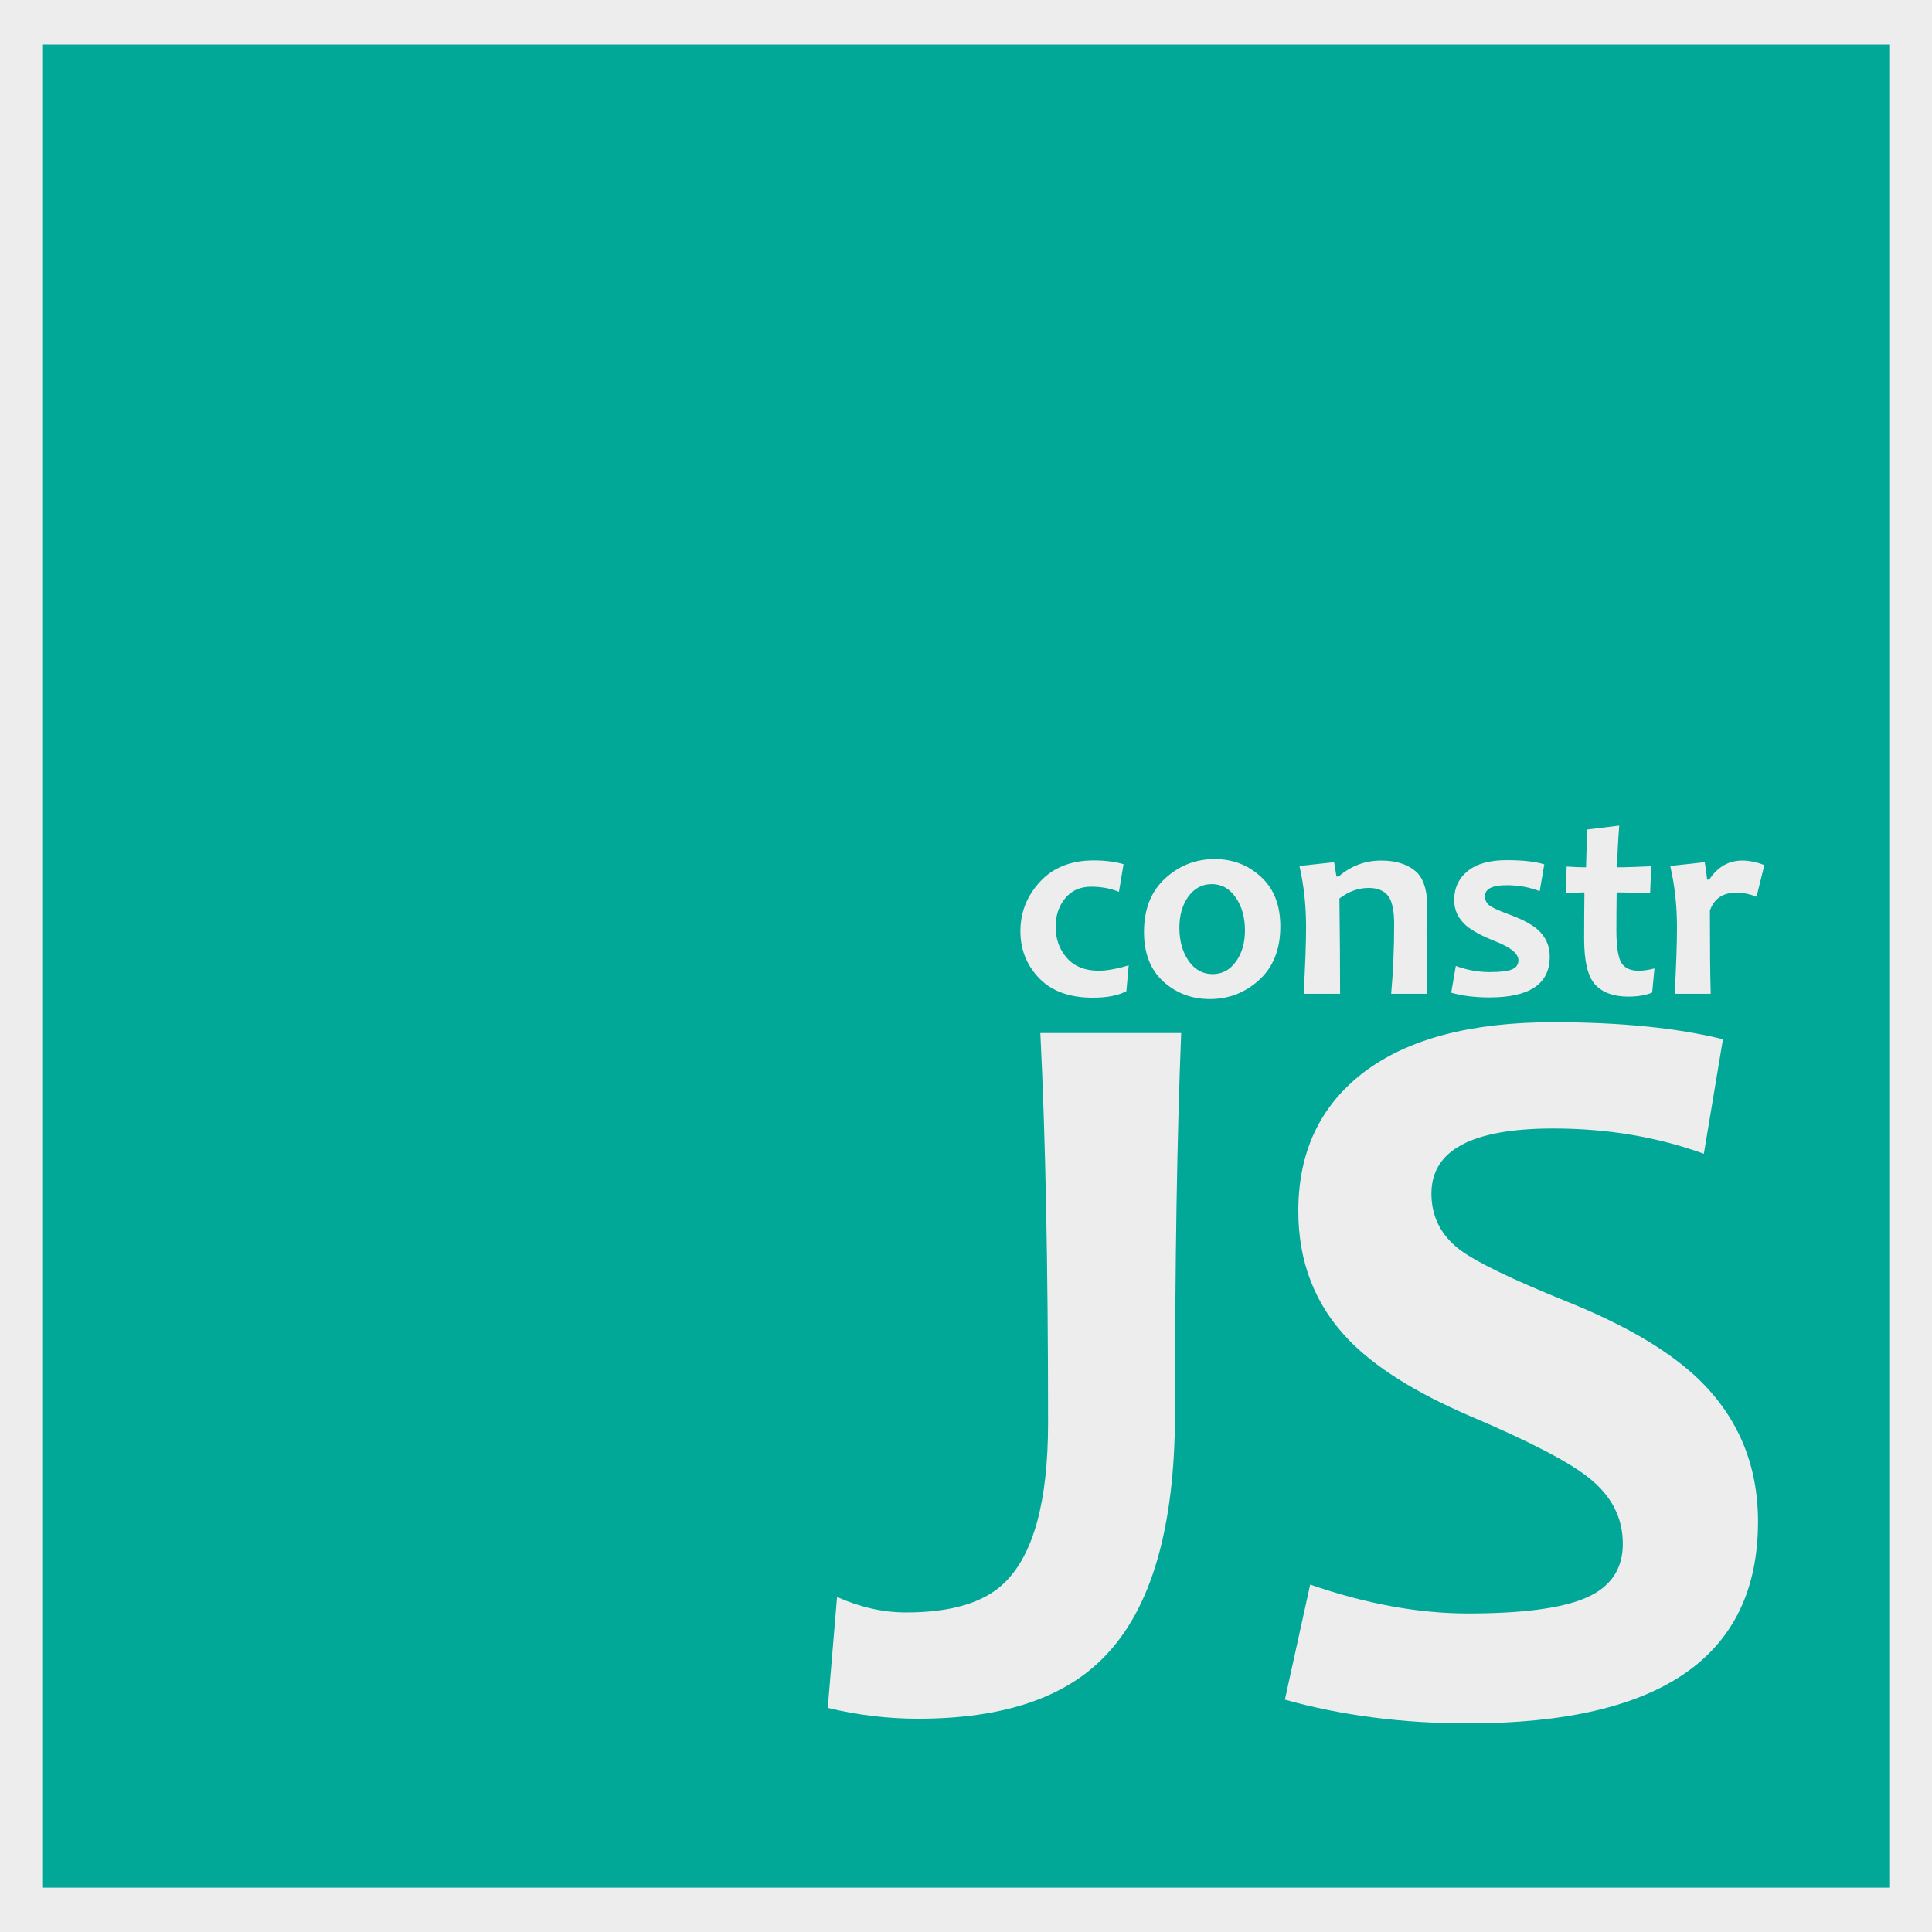 <?xml version="1.0" encoding="UTF-8" standalone="no"?>
<svg
   xmlns:dc="http://purl.org/dc/elements/1.1/"
   xmlns:cc="http://creativecommons.org/ns#"
   xmlns:rdf="http://www.w3.org/1999/02/22-rdf-syntax-ns#"
   xmlns:svg="http://www.w3.org/2000/svg"
   xmlns="http://www.w3.org/2000/svg"
   xmlns:sodipodi="http://sodipodi.sourceforge.net/DTD/sodipodi-0.dtd"
   xmlns:inkscape="http://www.inkscape.org/namespaces/inkscape"
   width="100%"
   height="100%"
   viewBox="0 0 237 237"
   version="1.1"
   xml:space="preserve"
   style="fill-rule:evenodd;clip-rule:evenodd;stroke-linecap:round;stroke-linejoin:round;stroke-miterlimit:1.5;"
   id="svg20"
   sodipodi:docname="constrjs-logo-web.svg"
   inkscape:version="0.92.3 (2405546, 2018-03-11)"><rect x="0" y="0" width="237" height="237" fill="#333333" stroke="none"/><defs
     id="defs24" /><sodipodi:namedview
     pagecolor="#ffffff"
     bordercolor="#666666"
     borderopacity="1"
     objecttolerance="10"
     gridtolerance="10"
     guidetolerance="10"
     inkscape:pageopacity="0"
     inkscape:pageshadow="2"
     inkscape:window-width="1366"
     inkscape:window-height="705"
     id="namedview22"
     showgrid="false"
     inkscape:zoom="1.4082464"
     inkscape:cx="104.82403"
     inkscape:cy="153.09766"
     inkscape:window-x="-8"
     inkscape:window-y="-8"
     inkscape:window-maximized="1"
     inkscape:current-layer="g831" /><g
     inkscape:groupmode="layer"
     id="layer1"
     inkscape:label="Layer 1"
     style="display:inline"><g
       style="clip-rule:evenodd;fill-rule:evenodd;stroke-linecap:round;stroke-linejoin:round;stroke-miterlimit:1.5"
       transform="matrix(0.992,0,0,0.998,2.193,0.945)"
       id="g4"><rect
         x="-2.014"
         y="-0.508"
         width="238.548"
         height="236.608"
         style="fill:#01a797;stroke:#ededed;stroke-width:10.051;stroke-linecap:square;stroke-linejoin:miter;stroke-miterlimit:10;stroke-dasharray:none;stroke-opacity:1;paint-order:fill markers stroke"
         id="rect2" /></g><g
       style="clip-rule:evenodd;fill-rule:evenodd;stroke-linecap:round;stroke-linejoin:round;stroke-miterlimit:1.5"
       transform="matrix(0.994,0,0,0.994,-2.038,2.613)"
       id="g18" /></g><g
     inkscape:groupmode="layer"
     id="layer2"
     inkscape:label="Layer 2"
     style="display:none"><flowRoot
       xml:space="preserve"
       id="flowRoot3747"
       style="font-style:normal;font-weight:normal;font-size:40px;line-height:1.25;font-family:sans-serif;letter-spacing:0px;word-spacing:0px;fill:#000000;fill-opacity:1;stroke:none"><flowRegion
         id="flowRegion3749"><rect
           id="rect3751"
           width="110.466"
           height="58.246"
           x="48.706"
           y="116.492" /></flowRegion><flowPara
         id="flowPara3753" /></flowRoot><g
       id="g894"
       transform="rotate(90,129.547,127.233)" /></g><g
     inkscape:groupmode="layer"
     id="layer3"
     inkscape:label="Layer 3"
     style="display:inline"><g
       style="clip-rule:evenodd;display:inline;fill-rule:evenodd;stroke-linecap:round;stroke-linejoin:round;stroke-miterlimit:1.5"
       transform="rotate(90,94.718,74.782)"
       id="g4581">
<g
   id="g831"
   transform="translate(26,2)"
   style="fill:#ededed;fill-opacity:1"><g
     aria-label="constr"
     transform="rotate(-90)"
     inkscape:transform-center-x="23.570936"
     inkscape:transform-center-y="33.845493"
     style="font-style:normal;font-variant:normal;font-weight:bold;font-stretch:normal;font-size:34.045px;line-height:1.25;font-family:'Josefin Sans';-inkscape-font-specification:'Josefin Sans Bold';letter-spacing:0px;word-spacing:0px;fill:#ededed;fill-opacity:1;stroke:none;stroke-width:0.851"
     id="text898"><path
       d="m -29.043,112.351 -0.283,3.175 q -1.513,0.798 -4.106,0.798 -4.289,0 -6.6,-2.394 -2.294,-2.394 -2.294,-5.752 0,-3.491 2.41,-6.084 2.41,-2.61 6.6,-2.61 2.045,0 3.641,0.465 l -0.565,3.391 q -1.529,-0.632 -3.424,-0.632 -2.011,0 -3.175,1.43 -1.164,1.413 -1.164,3.491 0,2.261 1.38,3.823 1.38,1.563 3.907,1.563 1.479,0 3.674,-0.665 z"
       style="font-style:normal;font-variant:normal;font-weight:bold;font-stretch:normal;font-family:Candara;-inkscape-font-specification:'Candara Bold';fill:#ededed;fill-opacity:1;stroke-width:0.851"
       id="path838" /><path
       d="m -10.441,107.58 q 0,4.189 -2.577,6.55 -2.577,2.361 -6.068,2.361 -3.325,0 -5.702,-2.144 -2.377,-2.161 -2.377,-6.068 0,-4.206 2.593,-6.583 2.593,-2.377 6.084,-2.377 3.308,0 5.669,2.178 2.377,2.161 2.377,6.084 z m -4.339,0.499 q 0,-2.41 -1.13,-4.04 -1.13,-1.646 -2.942,-1.646 -1.762,0 -2.876,1.529 -1.097,1.529 -1.097,3.823 0,2.41 1.13,4.056 1.13,1.629 2.942,1.629 1.762,0 2.859,-1.529 1.114,-1.529 1.114,-3.823 z"
       style="font-style:normal;font-variant:normal;font-weight:bold;font-stretch:normal;font-family:Candara;-inkscape-font-specification:'Candara Bold';fill:#ededed;fill-opacity:1;stroke-width:0.851"
       id="path840" /><path
       d="M 7.578,115.842 H 3.157 q 0.366,-4.206 0.366,-8.511 0,-2.61 -0.781,-3.541 -0.765,-0.931 -2.344,-0.931 -1.895,0 -3.591,1.297 0.083,6.483 0.083,11.686 h -4.472 q 0.299,-5.203 0.299,-8.179 0,-3.973 -0.815,-7.497 l 4.256,-0.465 0.283,1.762 h 0.266 q 2.277,-1.962 5.236,-1.962 2.56,0 4.089,1.214 1.546,1.197 1.546,4.438 0,0.482 -0.05,1.297 -0.033,0.798 -0.033,1.646 0,2.244 0.083,7.747 z"
       style="font-style:normal;font-variant:normal;font-weight:bold;font-stretch:normal;font-family:Candara;-inkscape-font-specification:'Candara Bold';fill:#ededed;fill-opacity:1;stroke-width:0.851"
       id="path842" /><path
       d="m 22.606,111.304 q 0,4.987 -7.381,4.987 -2.693,0 -4.704,-0.582 l 0.565,-3.275 q 2.078,0.748 4.139,0.748 1.995,0 2.759,-0.332 0.781,-0.332 0.781,-1.114 0,-1.214 -2.793,-2.311 -2.444,-0.964 -3.557,-1.895 -1.529,-1.297 -1.529,-3.175 0,-2.211 1.646,-3.557 1.646,-1.346 4.788,-1.346 2.942,0 4.621,0.515 l -0.565,3.291 q -1.878,-0.731 -4.056,-0.731 -2.66,0 -2.66,1.363 0,0.698 0.565,1.13 0.565,0.416 2.311,1.064 2.41,0.881 3.508,1.812 1.563,1.33 1.563,3.408 z"
       style="font-style:normal;font-variant:normal;font-weight:bold;font-stretch:normal;font-family:Candara;-inkscape-font-specification:'Candara Bold';fill:#ededed;fill-opacity:1;stroke-width:0.851"
       id="path844" /><path
       d="m 35.456,112.733 -0.283,2.959 q -1.164,0.499 -2.926,0.499 -2.693,0 -4.056,-1.463 -1.363,-1.463 -1.363,-5.635 0,-2.51 0.033,-5.685 -0.848,0 -2.294,0.1 l 0.116,-3.275 q 1.28,0.1 2.377,0.1 0.017,-0.881 0.133,-4.638 l 3.94,-0.482 q -0.249,3.308 -0.249,5.12 1.396,0 4.172,-0.133 l -0.133,3.308 q -2.527,-0.1 -4.106,-0.1 -0.033,2.211 -0.033,4.638 0,2.959 0.598,3.973 0.598,0.997 2.111,0.997 0.914,0 1.962,-0.283 z m -6.267,-12.684 z"
       style="font-style:normal;font-variant:normal;font-weight:bold;font-stretch:normal;font-family:Candara;-inkscape-font-specification:'Candara Bold';fill:#ededed;fill-opacity:1;stroke-width:0.851"
       id="path846" /><path
       d="m 48.937,100.05 -0.964,3.89 q -1.23,-0.499 -2.494,-0.499 -2.444,0 -3.225,2.194 0,6.633 0.1,10.207 h -4.422 q 0.283,-5.004 0.283,-8.179 0,-3.956 -0.831,-7.497 l 4.239,-0.465 q 0.283,1.829 0.283,2.144 h 0.266 q 1.529,-2.344 4.073,-2.344 1.197,0 2.693,0.549 z"
       style="font-style:normal;font-variant:normal;font-weight:bold;font-stretch:normal;font-family:Candara;-inkscape-font-specification:'Candara Bold';fill:#ededed;fill-opacity:1;stroke-width:0.851"
       id="path848" /></g><g
     aria-label="JS"
     transform="rotate(-90)"
     style="font-style:normal;font-variant:normal;font-weight:bold;font-stretch:normal;font-size:129.62px;line-height:1.25;font-family:'Josefin Sans';-inkscape-font-specification:'Josefin Sans Bold';letter-spacing:0px;word-spacing:0px;fill:#ededed;fill-opacity:1;stroke:none;stroke-width:3.241"
     id="text902"><path
       d="m -22.604,120.659 q -0.759,18.861 -0.759,46.582 0,21.076 -8.671,29.937 -7.342,7.595 -22.848,7.595 -5.57,0 -11.076,-1.329 l 1.139,-13.608 q 4.241,1.899 8.481,1.899 8.291,0 12.025,-3.608 5.38,-5.19 5.38,-19.62 0,-28.924 -0.949,-47.848 z"
       style="font-style:normal;font-variant:normal;font-weight:bold;font-stretch:normal;font-family:Candara;-inkscape-font-specification:'Candara Bold';fill:#ededed;fill-opacity:1;stroke-width:3.241"
       id="path833" /><path
       d="m 48.156,180.596 q 0,24.747 -35.57,24.747 -12.089,0 -22.468,-2.911 l 3.101,-14.114 q 10.253,3.544 19.367,3.544 10.127,0 14.557,-1.962 4.43,-1.962 4.43,-6.582 0,-4.81 -4.177,-8.101 -3.608,-2.911 -14.62,-7.595 -10,-4.304 -14.873,-9.367 -6.139,-6.392 -6.139,-15.76 0,-10.886 8.038,-17.025 8.101,-6.139 23.228,-6.139 12.405,0 20.823,2.089 l -2.342,14.051 q -8.544,-3.101 -18.481,-3.101 -14.937,0 -14.937,7.975 0,4.241 3.481,6.899 3.038,2.278 13.228,6.392 10.823,4.367 16.203,9.62 7.152,7.025 7.152,17.342 z"
       style="font-style:normal;font-variant:normal;font-weight:bold;font-stretch:normal;font-family:Candara;-inkscape-font-specification:'Candara Bold';fill:#ededed;fill-opacity:1;stroke-width:3.241"
       id="path835" /></g></g>
</g></g></svg>